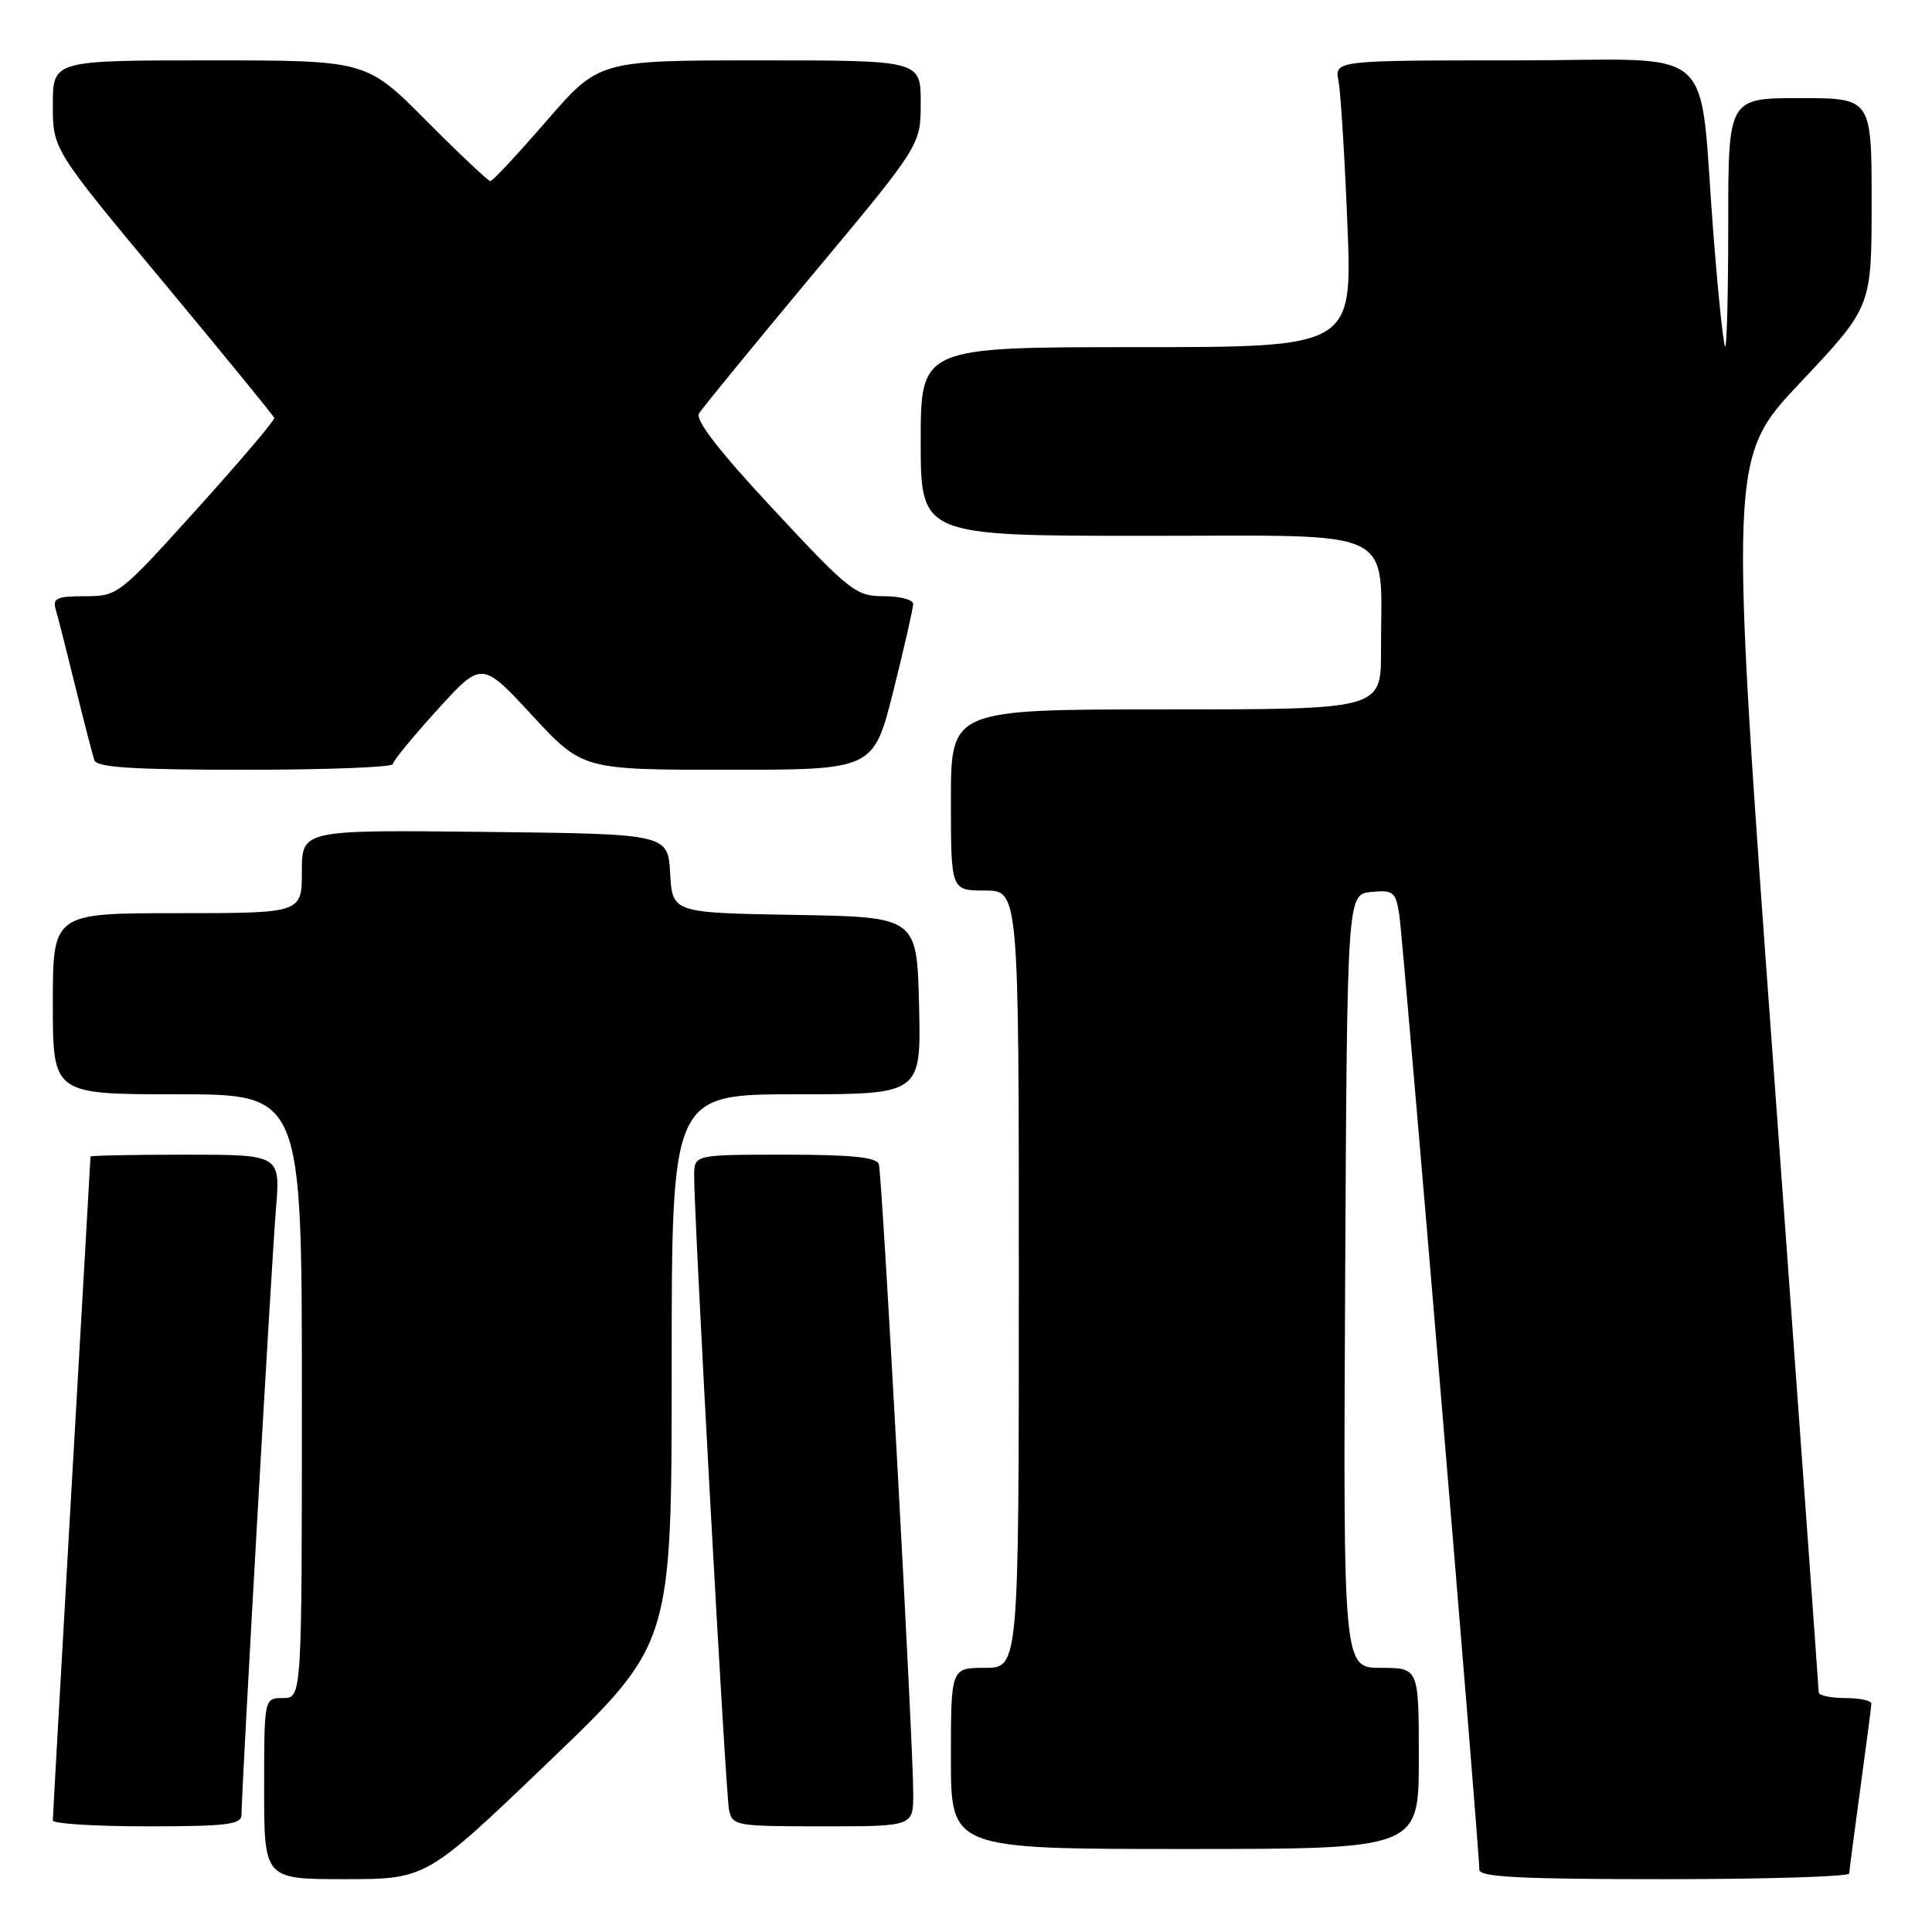 <?xml version="1.0" encoding="UTF-8" standalone="no"?>
<!DOCTYPE svg PUBLIC "-//W3C//DTD SVG 1.1//EN" "http://www.w3.org/Graphics/SVG/1.1/DTD/svg11.dtd" >
<svg xmlns="http://www.w3.org/2000/svg" xmlns:xlink="http://www.w3.org/1999/xlink" version="1.1" viewBox="0 0 256 256">
 <g >
 <path fill="currentColor"
d=" M 72.75 233.41 C 89.00 217.83 89.00 217.83 89.00 181.42 C 89.00 145.00 89.00 145.00 105.53 145.00 C 122.06 145.00 122.06 145.00 121.78 133.25 C 121.50 121.50 121.50 121.50 105.30 121.23 C 89.10 120.95 89.10 120.95 88.80 115.73 C 88.50 110.50 88.50 110.50 64.25 110.23 C 40.00 109.96 40.00 109.96 40.00 115.48 C 40.00 121.00 40.00 121.00 23.50 121.00 C 7.00 121.00 7.00 121.00 7.00 133.00 C 7.00 145.00 7.00 145.00 23.50 145.00 C 40.00 145.00 40.00 145.00 40.00 185.00 C 40.00 225.00 40.00 225.00 37.50 225.00 C 35.00 225.00 35.00 225.00 35.00 237.00 C 35.00 249.00 35.00 249.00 45.75 249.00 C 56.50 248.99 56.50 248.99 72.75 233.41 Z  M 245.03 248.25 C 245.05 247.84 245.71 242.78 246.50 237.00 C 247.29 231.22 247.95 226.16 247.97 225.75 C 247.99 225.34 246.43 225.00 244.50 225.00 C 242.57 225.00 241.00 224.66 240.99 224.25 C 240.99 223.84 238.31 186.87 235.05 142.10 C 229.11 60.70 229.11 60.70 238.55 50.69 C 248.00 40.67 248.00 40.67 248.00 26.84 C 248.00 13.00 248.00 13.00 238.50 13.00 C 229.00 13.00 229.00 13.00 229.00 29.67 C 229.00 38.83 228.81 46.15 228.59 45.92 C 228.36 45.69 227.68 39.20 227.07 31.50 C 224.99 5.03 228.31 8.00 200.83 8.00 C 176.84 8.00 176.84 8.00 177.36 10.75 C 177.65 12.26 178.18 20.81 178.54 29.75 C 179.19 46.00 179.19 46.00 150.60 46.00 C 122.00 46.00 122.00 46.00 122.00 58.50 C 122.00 71.00 122.00 71.00 151.87 71.00 C 185.83 71.00 182.97 69.60 182.99 86.25 C 183.00 94.00 183.00 94.00 154.50 94.00 C 126.00 94.00 126.00 94.00 126.00 106.00 C 126.00 118.00 126.00 118.00 130.50 118.00 C 135.00 118.00 135.00 118.00 135.00 169.50 C 135.00 221.00 135.00 221.00 130.50 221.00 C 126.00 221.00 126.00 221.00 126.00 233.00 C 126.00 245.00 126.00 245.00 157.00 245.00 C 188.00 245.00 188.00 245.00 188.00 233.00 C 188.00 221.00 188.00 221.00 182.99 221.00 C 177.98 221.00 177.98 221.00 178.24 169.75 C 178.50 118.50 178.50 118.50 181.69 118.19 C 184.62 117.91 184.93 118.16 185.41 121.19 C 185.92 124.41 196.05 245.26 196.02 247.75 C 196.00 248.72 201.56 249.00 220.50 249.00 C 233.97 249.00 245.01 248.66 245.03 248.25 Z  M 32.00 240.48 C 32.00 237.19 35.99 167.07 36.56 160.25 C 37.17 153.00 37.17 153.00 24.59 153.00 C 17.66 153.00 12.00 153.11 11.99 153.25 C 11.99 153.39 10.87 173.06 9.49 196.97 C 8.12 220.89 7.00 240.80 7.00 241.22 C 7.00 241.65 12.62 242.00 19.50 242.00 C 30.03 242.00 32.00 241.76 32.00 240.48 Z  M 121.01 237.75 C 121.03 231.35 116.90 155.69 116.45 154.25 C 116.17 153.34 112.78 153.00 104.03 153.00 C 92.00 153.00 92.00 153.00 91.98 155.75 C 91.94 160.91 96.14 237.49 96.59 239.75 C 97.02 241.93 97.39 242.00 109.02 242.00 C 121.00 242.00 121.00 242.00 121.01 237.75 Z  M 52.04 101.25 C 52.07 100.84 54.73 97.59 57.96 94.04 C 63.84 87.58 63.84 87.58 70.51 94.79 C 77.19 102.00 77.19 102.00 96.47 102.00 C 115.75 102.00 115.75 102.00 118.38 91.53 C 119.82 85.77 121.00 80.60 121.00 80.03 C 121.00 79.46 119.25 79.00 117.10 79.00 C 113.42 79.00 112.61 78.37 102.52 67.54 C 95.35 59.85 92.09 55.66 92.62 54.79 C 93.05 54.08 99.84 45.79 107.70 36.36 C 122.00 19.23 122.00 19.23 122.00 13.61 C 122.00 8.00 122.00 8.00 100.69 8.00 C 79.37 8.00 79.37 8.00 72.44 16.00 C 68.62 20.40 65.27 24.00 64.98 24.00 C 64.69 24.00 60.87 20.40 56.50 16.00 C 48.55 8.00 48.55 8.00 27.77 8.00 C 7.00 8.00 7.00 8.00 7.00 13.90 C 7.00 19.79 7.00 19.79 21.59 37.32 C 29.61 46.96 36.25 55.09 36.34 55.38 C 36.43 55.68 31.81 61.11 26.08 67.46 C 15.80 78.85 15.61 79.00 11.26 79.00 C 7.54 79.00 6.95 79.27 7.38 80.75 C 7.67 81.71 8.84 86.33 9.99 91.00 C 11.14 95.67 12.27 100.06 12.51 100.75 C 12.83 101.69 17.74 102.00 32.47 102.00 C 43.21 102.00 52.02 101.66 52.04 101.25 Z "/>
</g>
</svg>